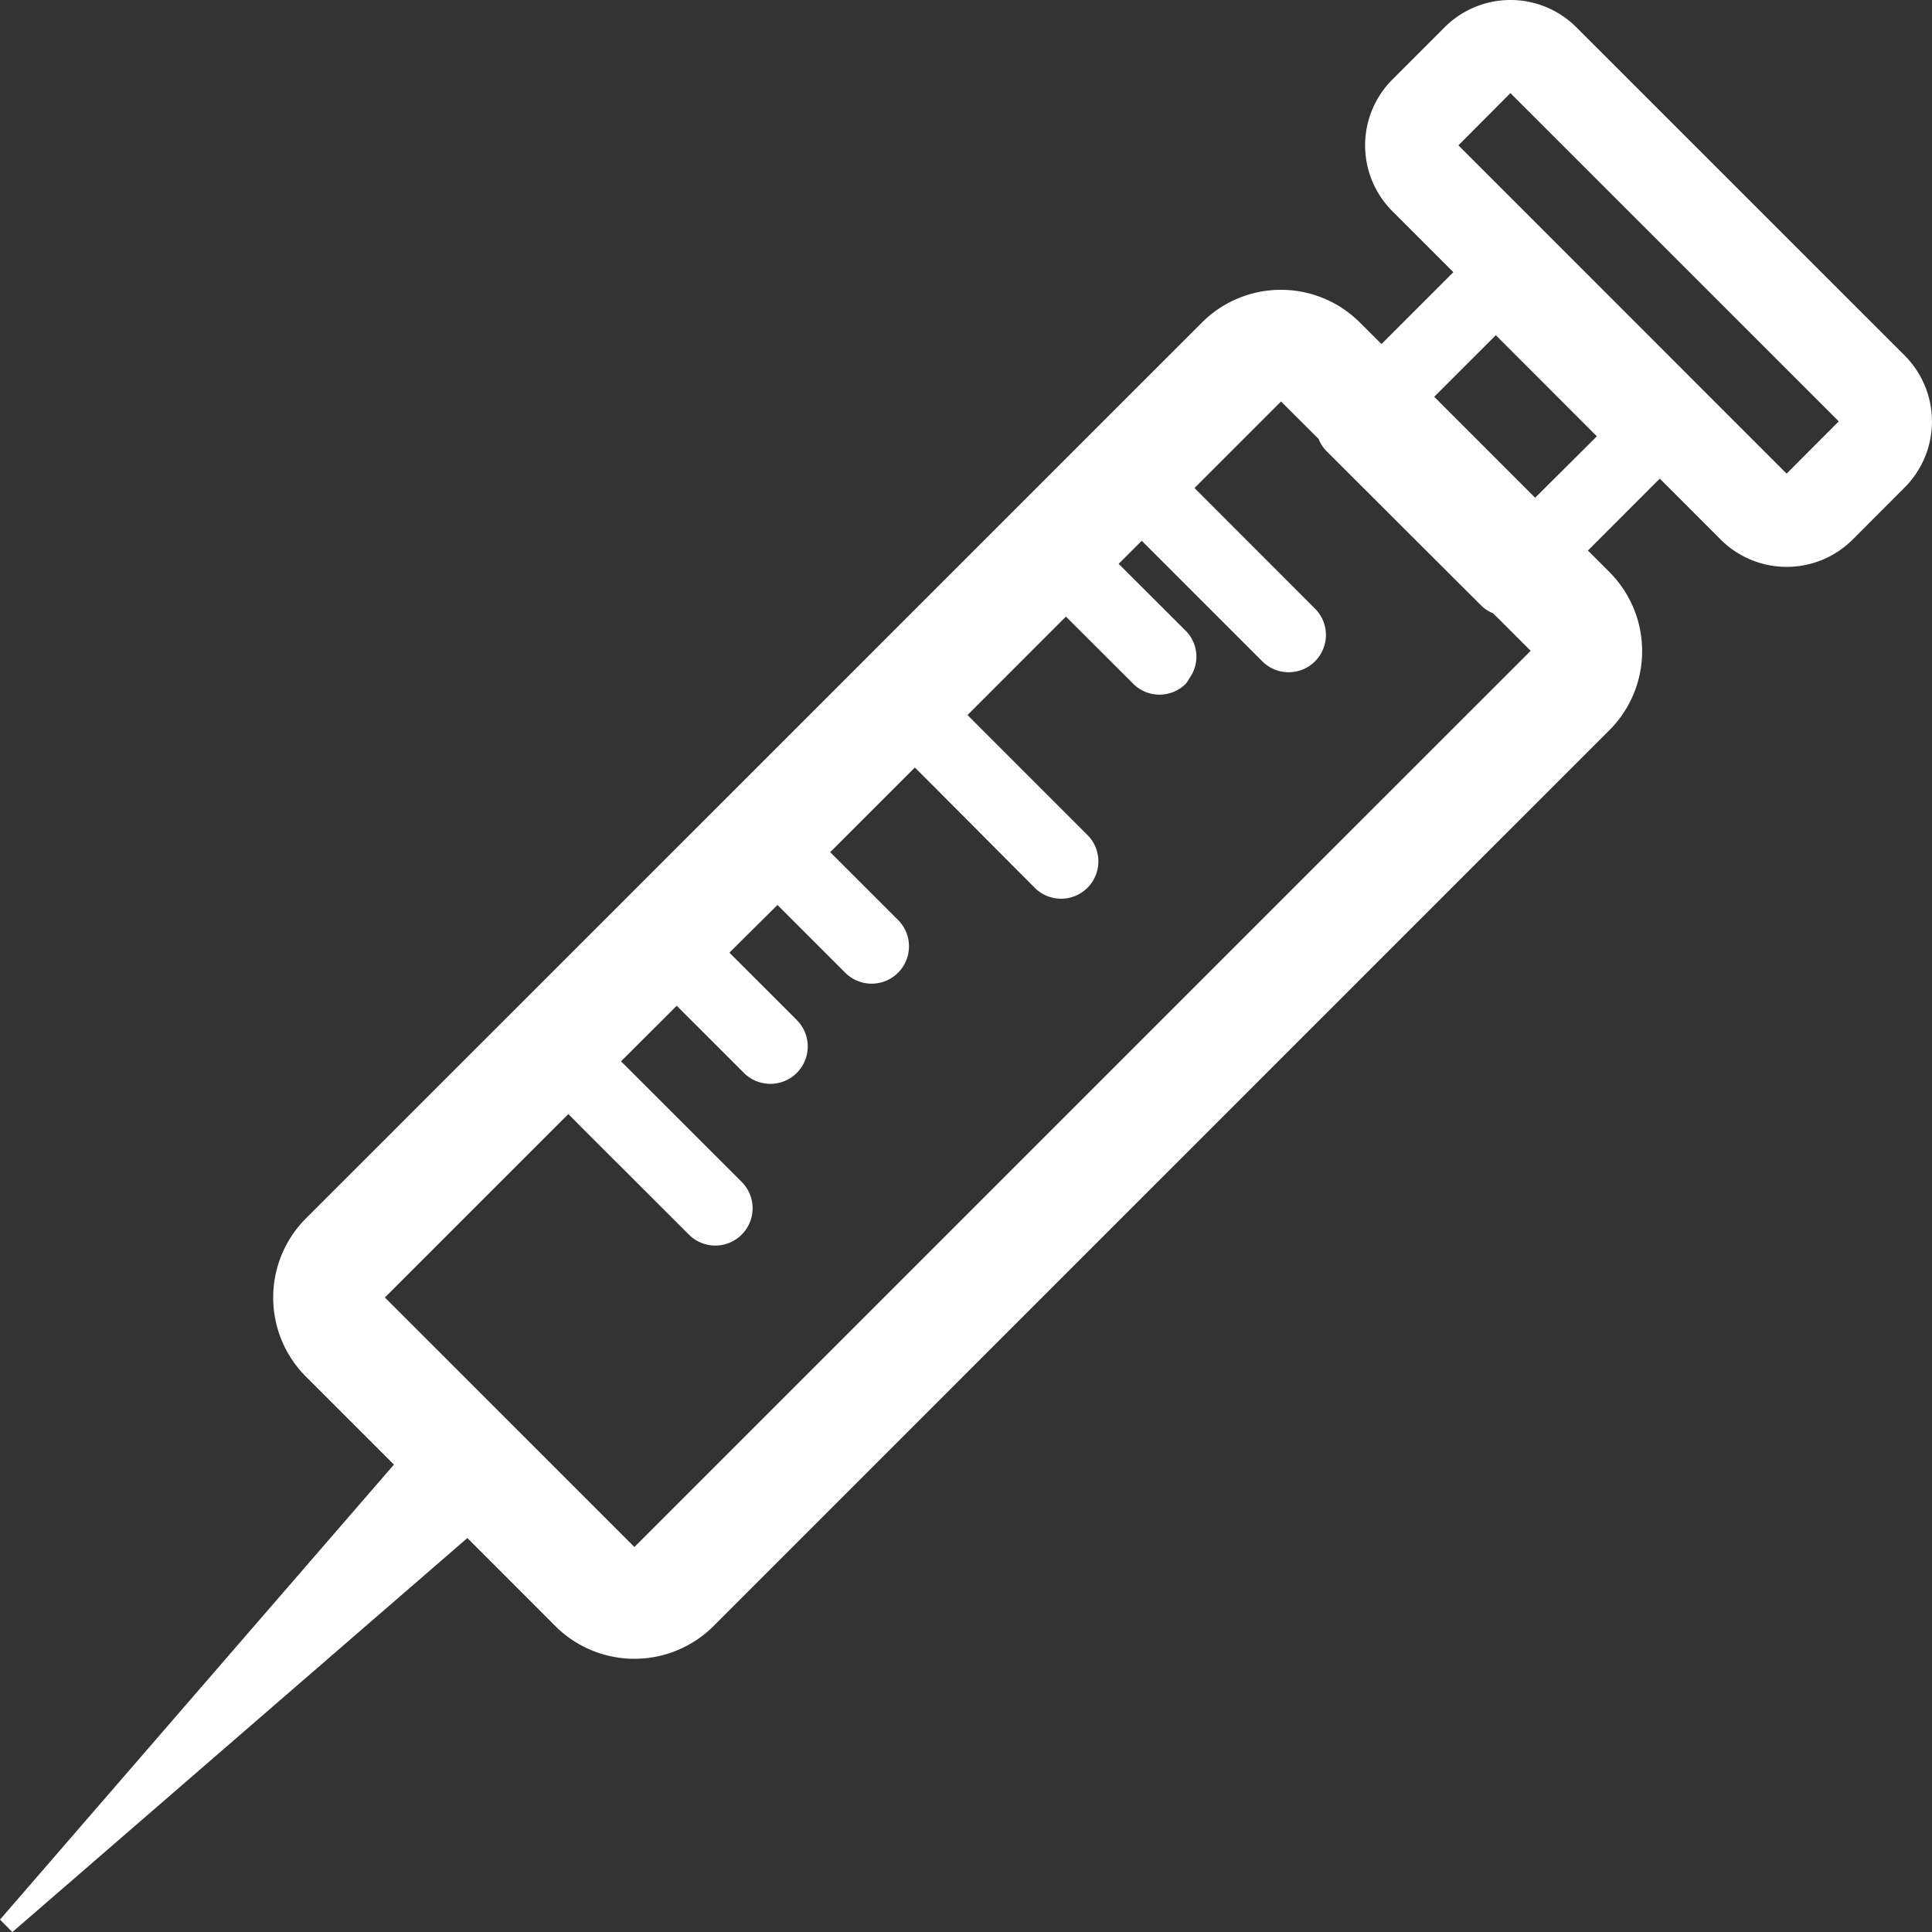 <svg xmlns="http://www.w3.org/2000/svg" width="50.197" height="50.199" viewBox="0 0 50.197 50.199">
  <rect x="0" y="0" width="50.197" height="50.199" fill="#333333" stroke="none"/>
  <path id="Tracé_253" data-name="Tracé 253" d="M44.707,14.019a2.425,2.425,0,0,0,3.428,0l1.353-1.355a2.426,2.426,0,0,0,0-3.426L40.957.709a2.421,2.421,0,0,0-3.424,0L36.179,2.064a2.42,2.42,0,0,0,0,3.426l1.582,1.582L35.894,8.939l-.559-.556a2.9,2.9,0,0,0-4.109,0L7.949,31.656a2.909,2.909,0,0,0,0,4.112l2.286,2.285L0,49.875l.321.324L12.143,39.961l2.286,2.288a2.909,2.909,0,0,0,4.109,0L41.816,18.971a2.907,2.907,0,0,0,0-4.108l-.559-.559,1.867-1.869Zm-5.463-11.6,8.53,8.528L46.42,12.306l-8.528-8.53ZM34.906,21.771l-17.6,17.6-.823.823L10,33.712l4.766-4.766.546.548L17.9,32.078a.968.968,0,0,0,1.37,0,.968.968,0,0,0,0-1.37l-2.586-2.585-.548-.548,1.446-1.443.548.546,1.2,1.2A.968.968,0,1,0,20.7,26.5l-1.2-1.2-.548-.548L20.2,23.512l.548.548,1.2,1.2a.97.97,0,1,0,1.37-1.373l-1.2-1.2-.548-.546,2.2-2.2.548.548L26.9,23.082a.969.969,0,0,0,1.37-1.37l-2.586-2.586-.546-.548,2.557-2.558.554.553,1.192,1.19a.965.965,0,0,0,1.37,0,.744.744,0,0,0,.09-.139.953.953,0,0,0-.09-1.231L29.065,14.65l.6-.6,3.132,3.132a.968.968,0,1,0,1.37-1.368l-3.132-3.134,2.249-2.249.977.975a.918.918,0,0,0,.212.323l4,3.993a.969.969,0,0,0,.32.212l.977.975Zm4.98-8.838-2.622-2.624,1.6-1.6,2.625,2.627Z" fill="#fff"/>
</svg>
